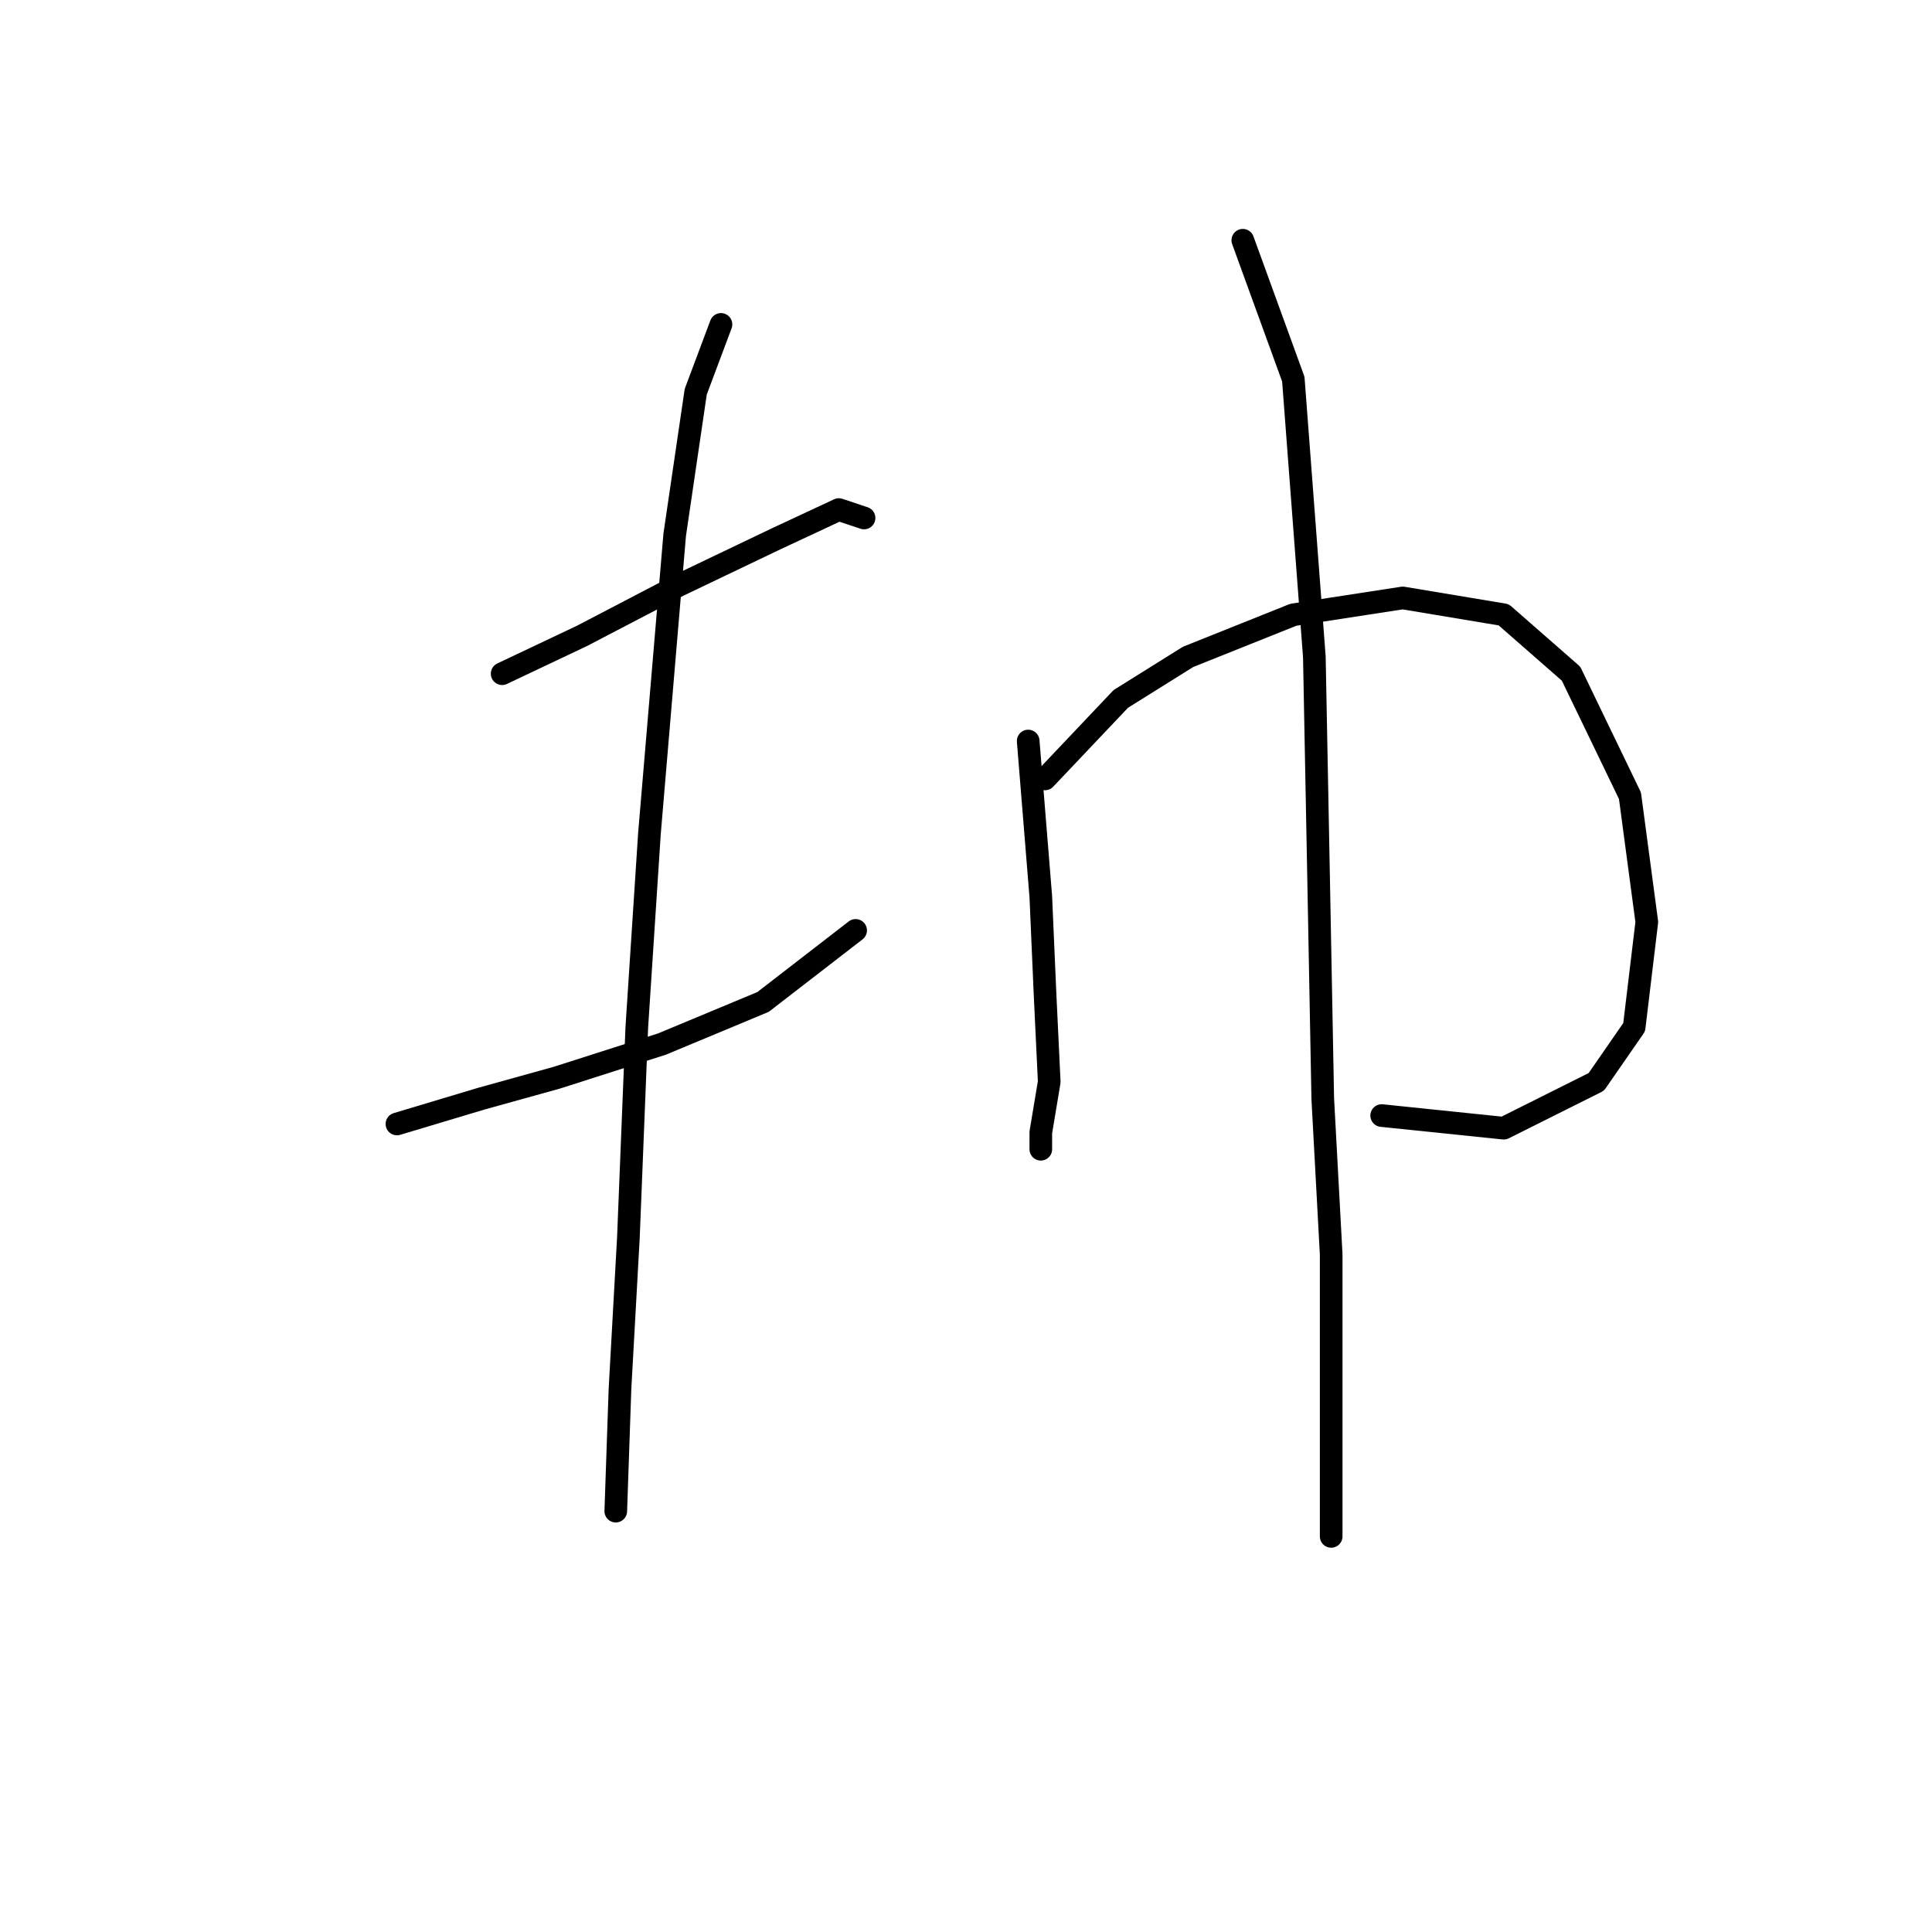 <?xml version="1.0" standalone="no"?>
    <svg width="256" height="256" xmlns="http://www.w3.org/2000/svg" version="1.1">
    <polyline stroke="black" stroke-width="3" stroke-linecap="round" fill="transparent" stroke-linejoin="round" points="66.537 89.268 77.132 84.249 89.957 77.558 102.782 71.424 111.147 67.52 114.492 68.636 114.492 68.636 " />
        <polyline stroke="black" stroke-width="3" stroke-linecap="round" fill="transparent" stroke-linejoin="round" points="52.597 148.933 63.749 145.587 73.786 142.799 87.727 138.338 101.11 132.762 113.377 123.282 113.377 123.282 " />
        <polyline stroke="black" stroke-width="3" stroke-linecap="round" fill="transparent" stroke-linejoin="round" points="95.533 42.985 92.188 51.907 89.4 70.866 86.054 110.457 84.381 136.108 83.266 163.989 82.15 184.063 81.593 200.234 81.593 200.234 " />
        <polyline stroke="black" stroke-width="3" stroke-linecap="round" fill="transparent" stroke-linejoin="round" points="136.24 98.189 137.912 118.821 138.47 131.647 139.028 143.357 137.912 150.048 137.912 152.279 137.912 152.279 " />
        <polyline stroke="black" stroke-width="3" stroke-linecap="round" fill="transparent" stroke-linejoin="round" points="138.47 103.208 148.507 92.613 157.429 87.037 171.37 81.461 185.868 79.23 199.251 81.461 208.173 89.268 215.979 105.439 218.21 122.167 216.537 136.108 211.518 143.357 199.251 149.491 183.08 147.818 183.08 147.818 " />
        <polyline stroke="black" stroke-width="3" stroke-linecap="round" fill="transparent" stroke-linejoin="round" points="164.678 31.833 171.37 50.234 174.158 87.037 174.715 116.033 175.273 145.587 176.388 166.219 176.388 184.621 176.388 203.58 176.388 203.58 " />
        </svg>
